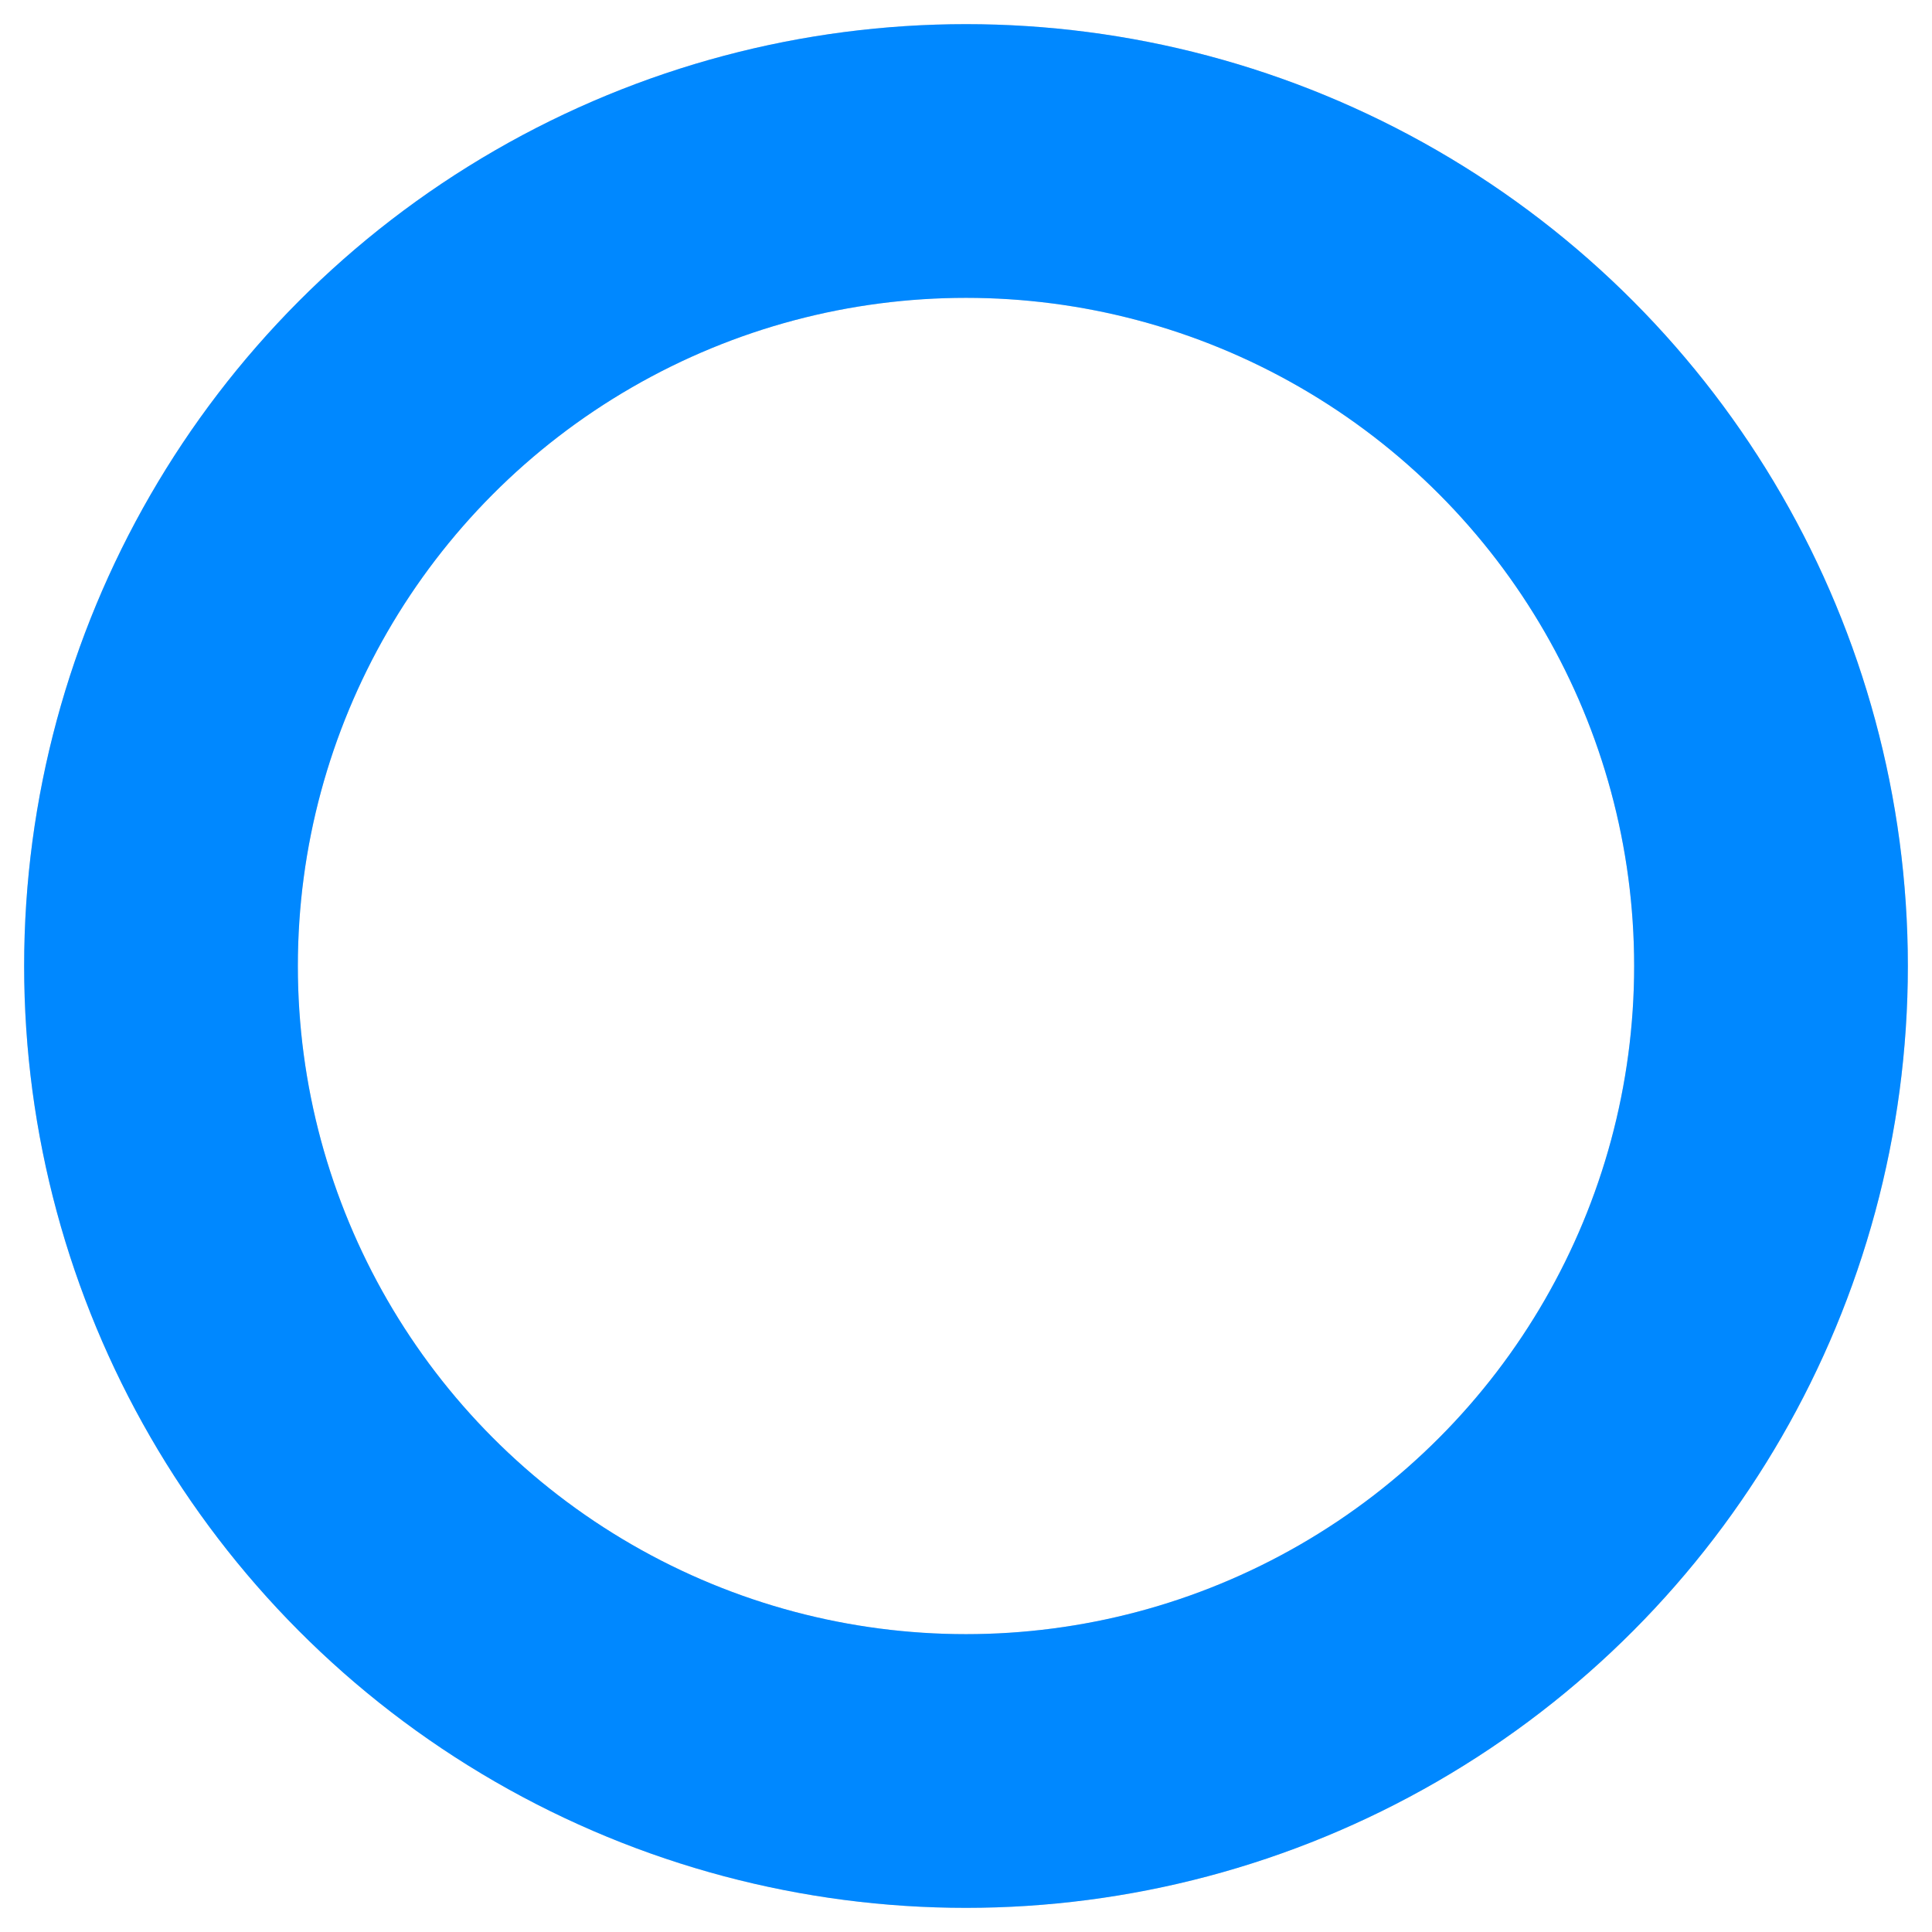 <svg width="24" height="24" stroke="#000" viewBox="0 0 24 24" xmlns="http://www.w3.org/2000/svg">
  <style>
    .spinner_V8m1 {
      transform-origin: center;
      animation: spinner_zKoa 1s linear infinite
    }

    .spinner_V8m1 circle {
      stroke-linecap: round;
      animation: spinner_YpZS 2s linear infinite
    }

    @keyframes spinner_zKoa {
      100% {
        transform: rotate(360deg)
      }
    }

    @keyframes spinner_YpZS {
      0% {
        stroke-dasharray: 10 80;
        stroke-dashoffset: 10
      }

      60% {
        stroke-dasharray: 40 80;
        stroke-dashoffset: -10
      }

      <!-- 66% {
        stroke-dasharray: 100 10;
        stroke-dashoffset: -50
      } -->

      100% {
        stroke-dasharray: 10 80;
        stroke-dashoffset: -62
      }
    }
  </style>
  <circle  cx="12" cy="12" r="10" fill="none" stroke="#888" stroke-width="3.4" opacity=".4"></circle>
  <g class="spinner_V8m1">
    <circle cx="12" cy="12" r="10" fill="none" stroke="#08f" stroke-width="3.4"></circle>
  </g>
</svg>